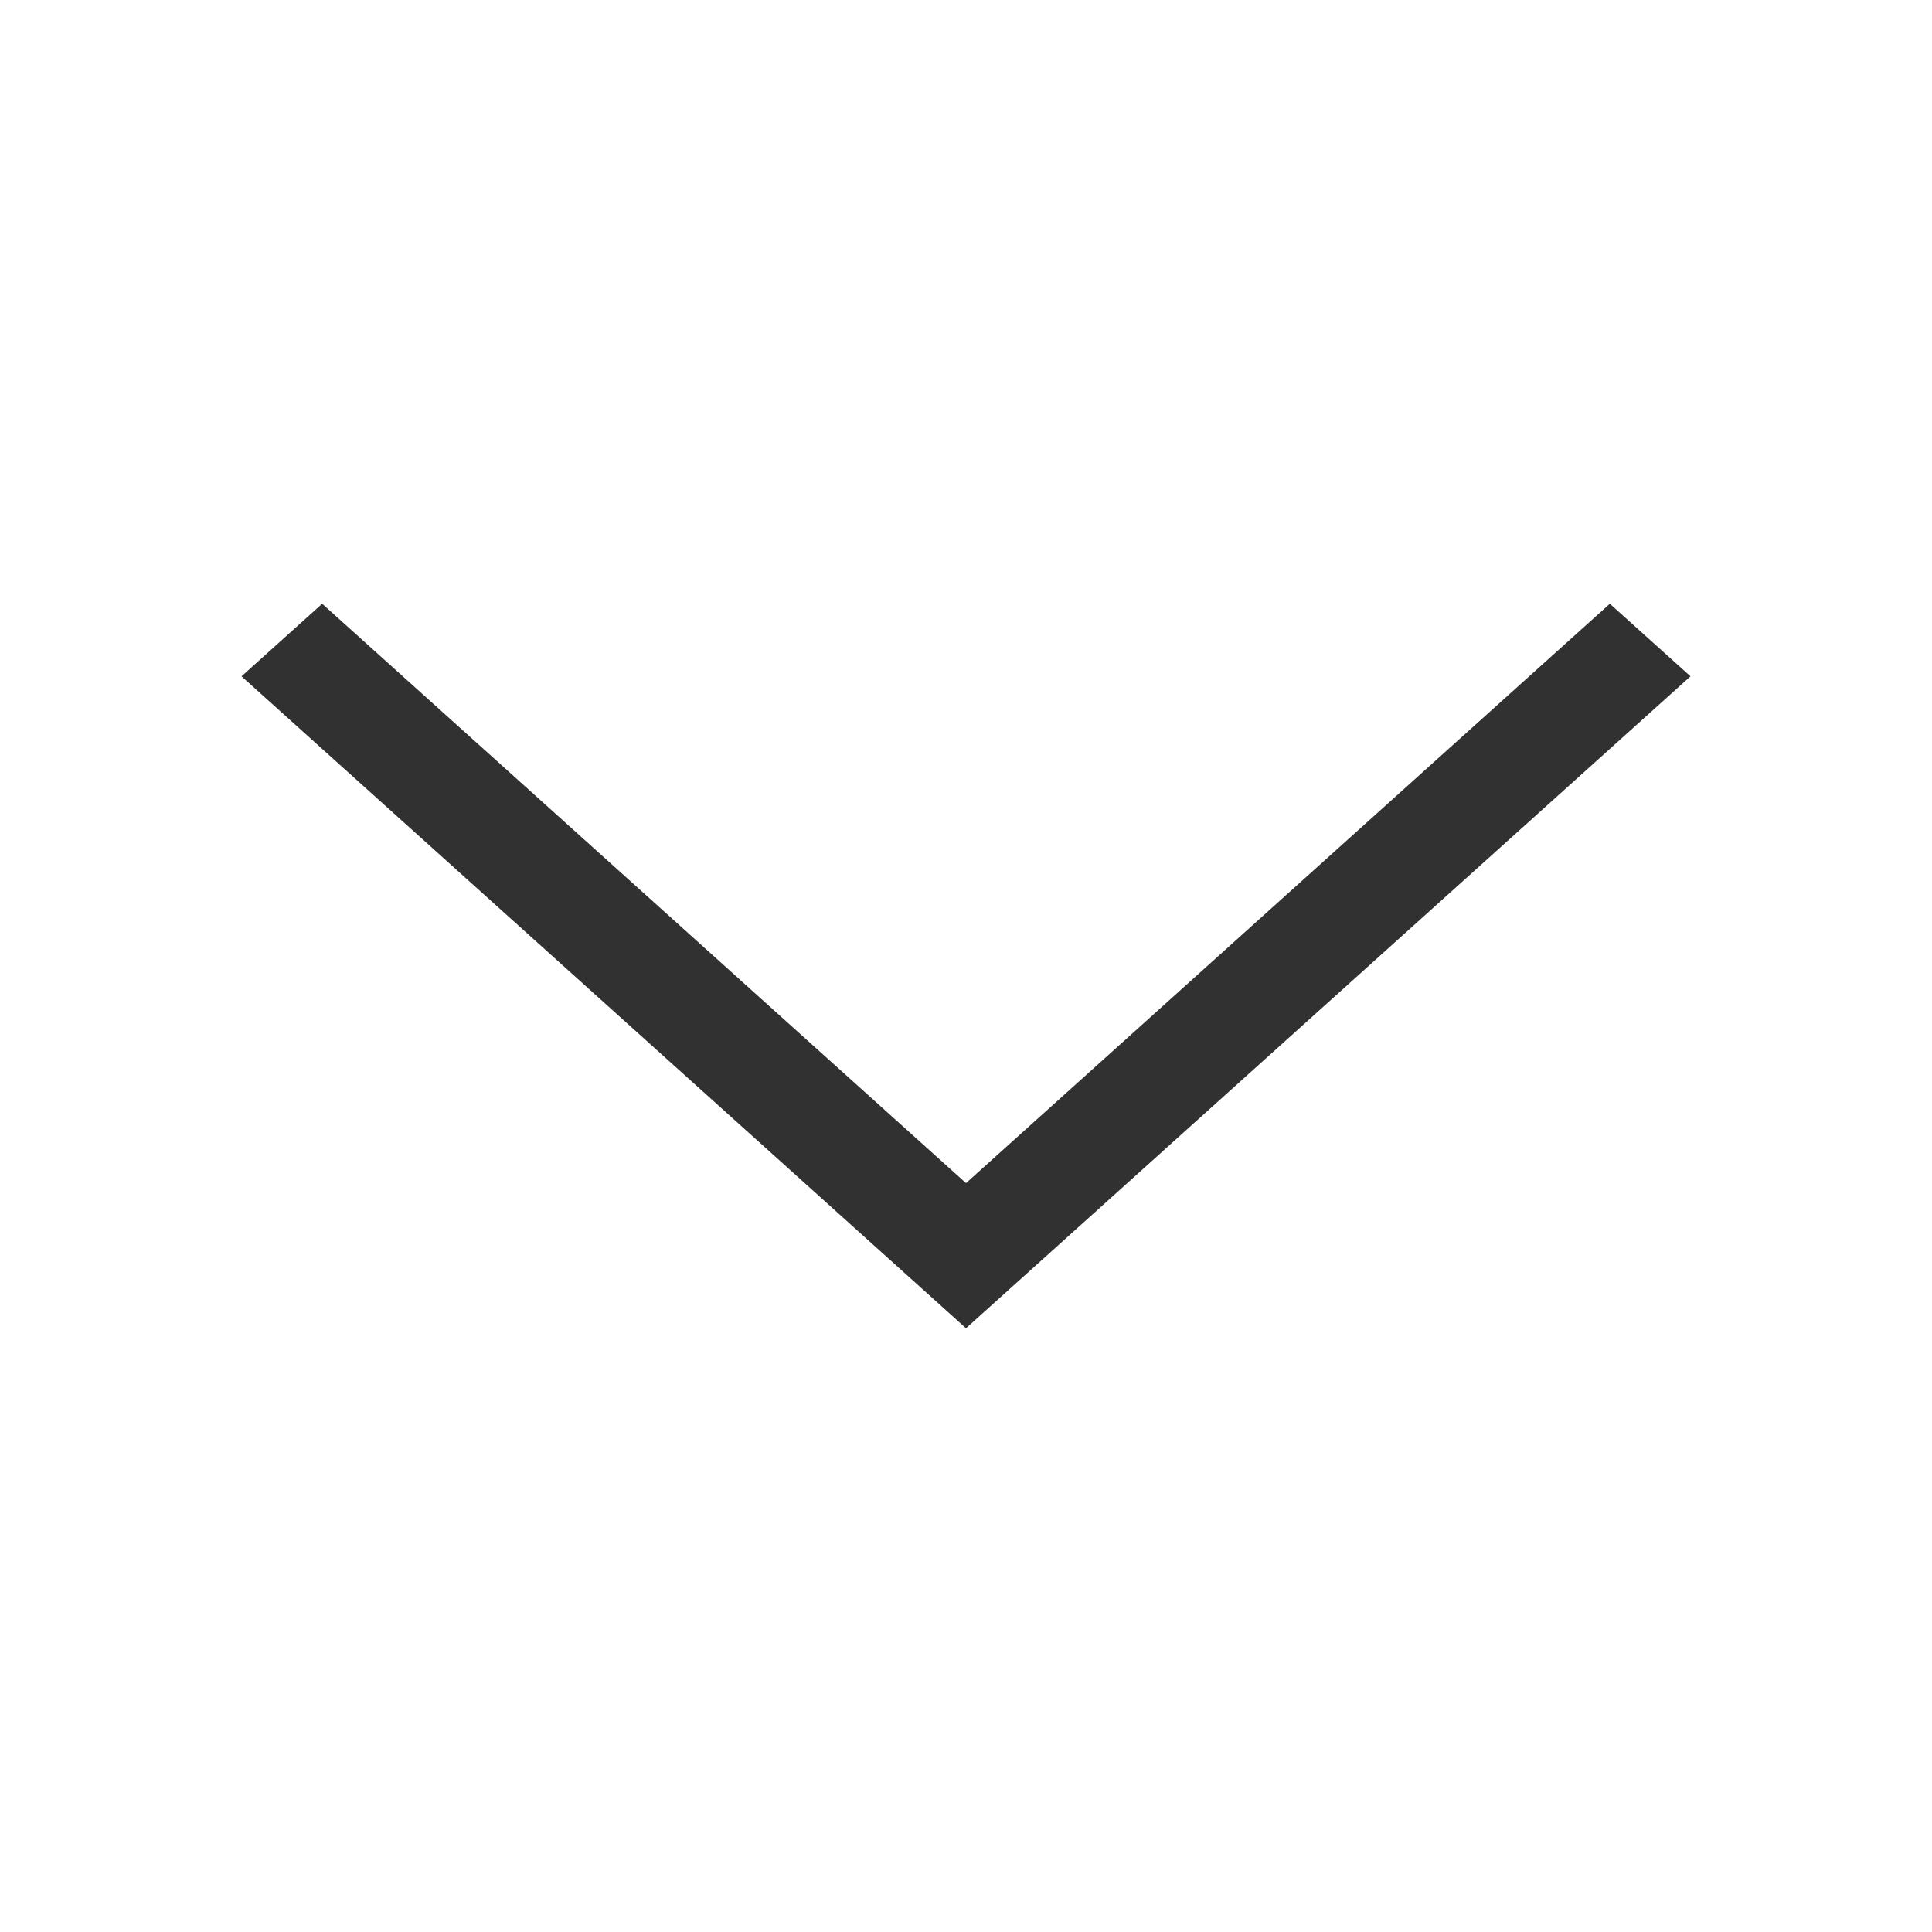 <svg width="16" height="16" viewBox="0 0 16 16" fill="none" xmlns="http://www.w3.org/2000/svg">
    <path fill-rule="evenodd" clip-rule="evenodd" d="M2 5.601L2.668 5L8 9.798L13.332 5L14 5.601L8 11L2 5.601Z" fill="#313132"/>
</svg>

